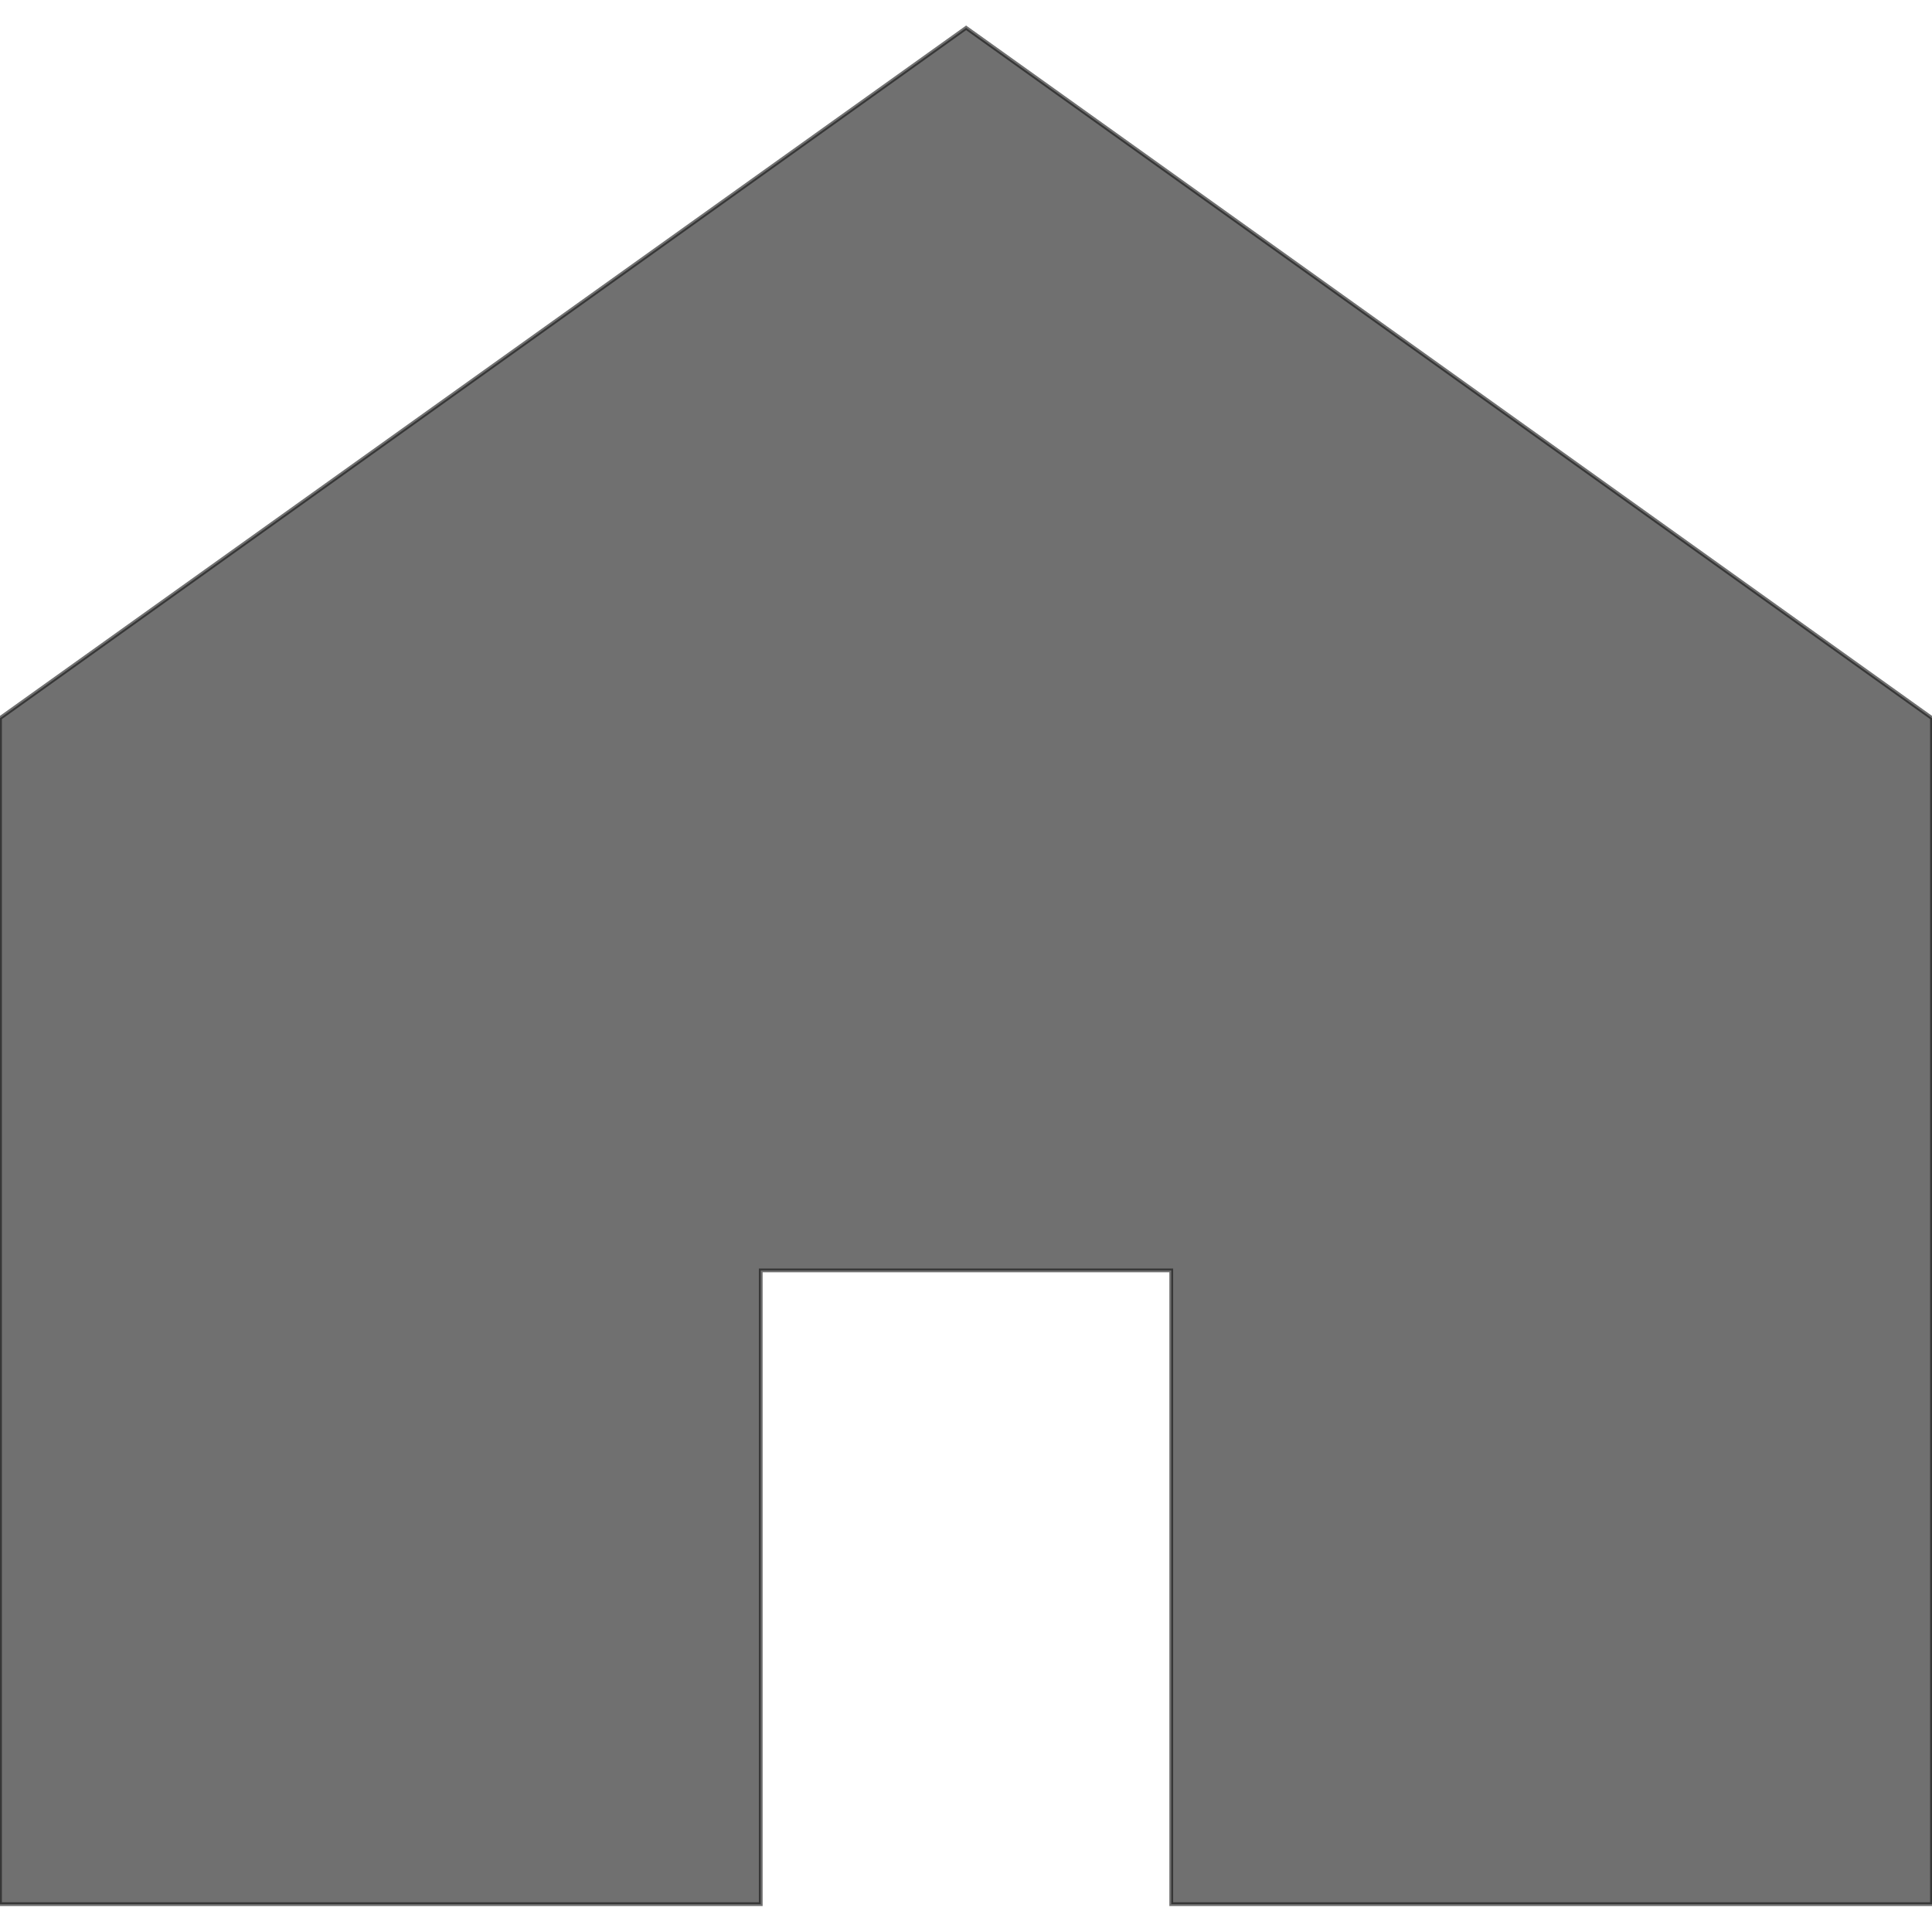 <?xml version="1.0" encoding="UTF-8" standalone="no"?>
<svg
   xmlns:dc="http://purl.org/dc/elements/1.1/"
   xmlns:cc="http://creativecommons.org/ns#"
   xmlns:rdf="http://www.w3.org/1999/02/22-rdf-syntax-ns#"
   xmlns:svg="http://www.w3.org/2000/svg"
   xmlns="http://www.w3.org/2000/svg"
   xmlns:sodipodi="http://sodipodi.sourceforge.net/DTD/sodipodi-0.dtd"
   xmlns:inkscape="http://www.inkscape.org/namespaces/inkscape"
   version="1.1"
   id="_x32_"
   x="0px"
   y="0px"
   width="512px"
   height="512px"
   viewBox="0 0 512 512"
   style="width: 256px; height: 256px; opacity: 1;"
   xml:space="preserve"
   sodipodi:docname="home.svg"
   inkscape:version="1.0.1 (c497b03c, 2020-09-10)"><defs
   id="defs1161" /><sodipodi:namedview
   pagecolor="#ffffff"
   bordercolor="#666666"
   borderopacity="1"
   objecttolerance="10"
   gridtolerance="10"
   guidetolerance="10"
   inkscape:pageopacity="0"
   inkscape:pageshadow="2"
   inkscape:window-width="1440"
   inkscape:window-height="790"
   id="namedview1159"
   showgrid="false"
   inkscape:zoom="0.27439708"
   inkscape:cx="121.52092"
   inkscape:cy="359.58864"
   inkscape:window-x="0"
   inkscape:window-y="23"
   inkscape:window-maximized="1"
   inkscape:current-layer="_x32_" />
<style
   type="text/css"
   id="style1152">

	.st0{fill:#4B4B4B;}

</style>
<g
   id="g1156"
   style="fill:#111111;fill-opacity:0.6;stroke:#111111;stroke-opacity:0.6">
	<polygon
   class="st0"
   points="256.031,7.375 0,190.313 0,504.625 201.609,504.625 201.609,336.672 310.391,336.672 310.391,504.625    512,504.625 512,190.313  "
   style="fill:#111111;fill-opacity:0.6;stroke:#111111;stroke-opacity:0.6"
   id="polygon1154" />
</g>
</svg>
